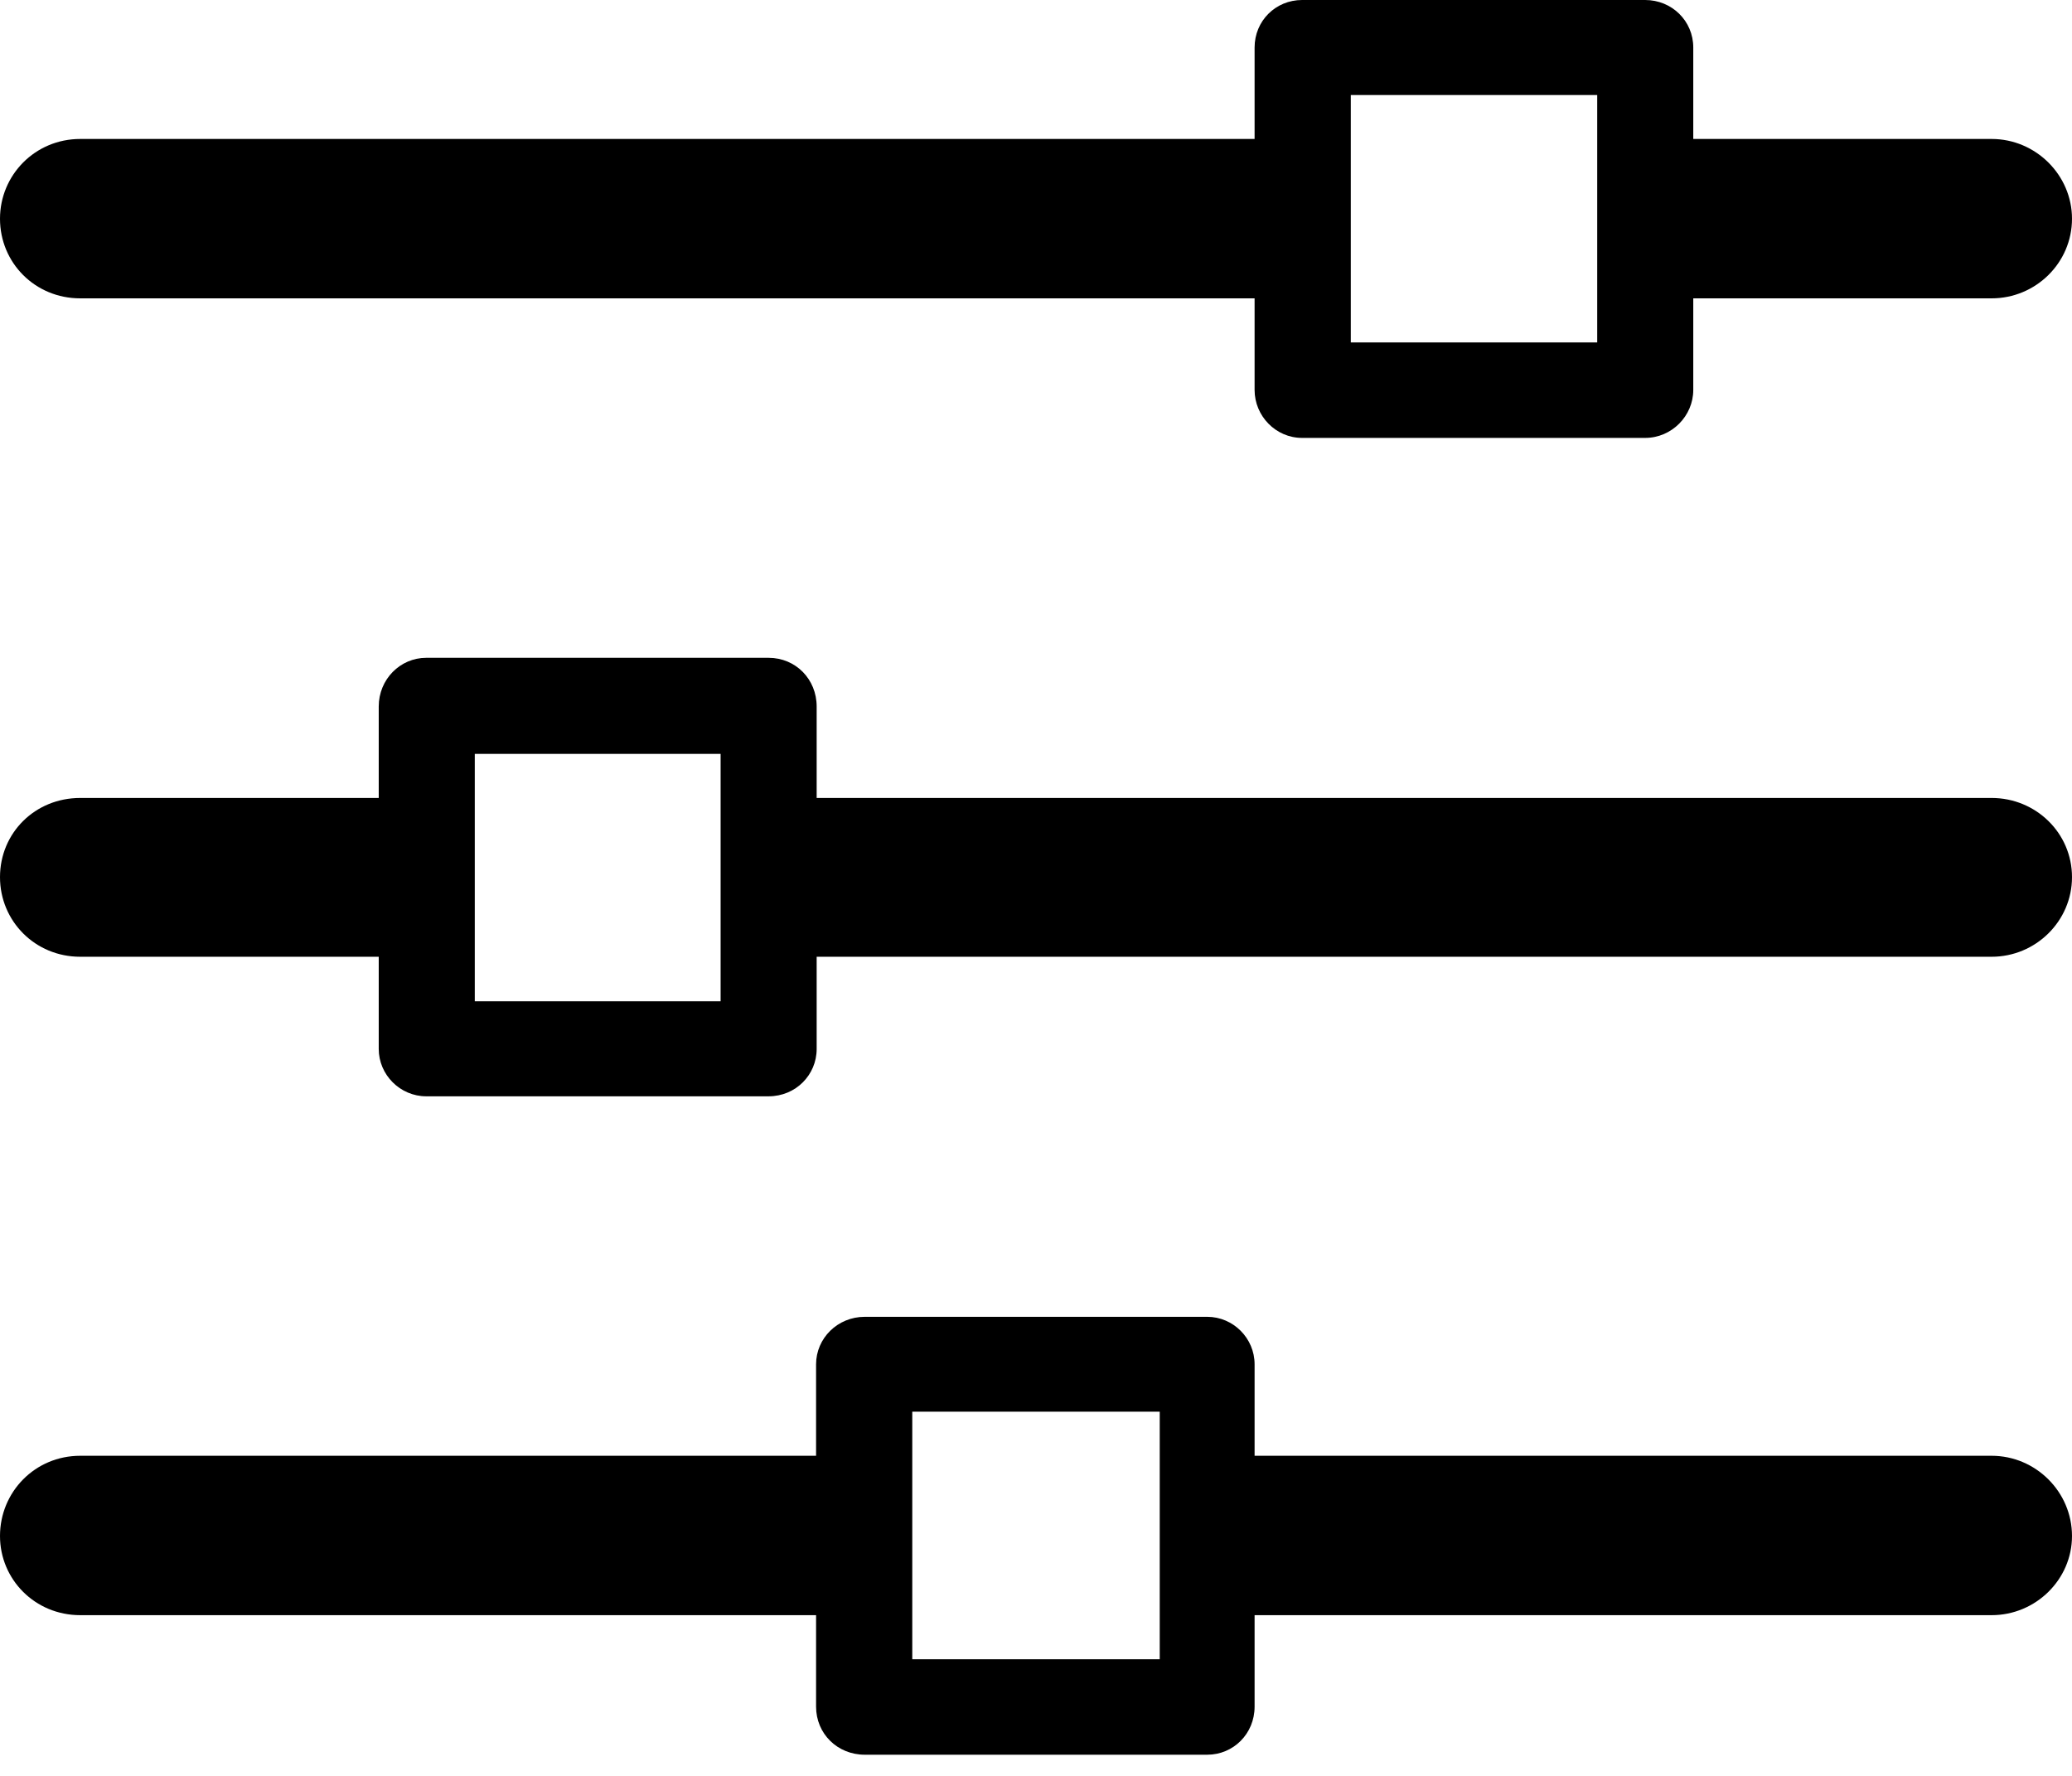 <?xml version="1.0" encoding="UTF-8"?>
<svg width="14px" height="12px" viewBox="0 0 14 12" version="1.1" xmlns="http://www.w3.org/2000/svg" xmlns:xlink="http://www.w3.org/1999/xlink">
    <!-- Generator: Sketch 43.2 (39069) - http://www.bohemiancoding.com/sketch -->
    <title>icon-filters</title>
    <desc>Created with Sketch.</desc>
    <defs></defs>
    <g id="Symbols" stroke="none" stroke-width="1" fill="none" fill-rule="evenodd">
        <g id="SearchBar" transform="translate(-393, -20)" fill="#000000">
            <g id="SearchBar-Copy">
                <g id="Filters" transform="translate(393, 18)">
                    <path d="M7.836,11.539 L7.836,11.539 L6.164,11.539 L6.164,13.212 L7.836,13.212 L7.836,11.539 Z M4.869,7.094 L4.869,7.094 L3.208,7.094 L3.208,8.766 L4.869,8.766 L4.869,7.094 Z M10.792,2.642 L10.792,2.642 L9.127,2.642 L9.127,4.314 L10.792,4.314 L10.792,2.642 Z M0.542,8.465 L0.542,8.465 C0.237,8.465 -0,8.224 -0,7.927 C-0,7.628 0.237,7.392 0.542,7.392 L2.559,7.392 L2.559,6.774 C2.559,6.59 2.704,6.445 2.88,6.445 L2.887,6.445 L5.193,6.445 C5.377,6.445 5.518,6.59 5.518,6.774 L5.518,6.777 L5.518,7.392 L13.457,7.392 C13.755,7.392 14,7.628 14,7.927 C14,8.224 13.755,8.465 13.457,8.465 L5.518,8.465 L5.518,9.088 C5.518,9.263 5.377,9.408 5.193,9.408 L5.186,9.408 L2.88,9.408 C2.704,9.408 2.559,9.263 2.559,9.088 L2.559,9.076 L2.559,8.465 L0.542,8.465 Z M13.457,2.939 L13.457,2.939 C13.755,2.939 14,3.183 14,3.478 C14,3.776 13.755,4.016 13.457,4.016 L11.441,4.016 L11.441,4.627 L11.441,4.635 C11.441,4.81 11.296,4.959 11.116,4.959 L8.81,4.959 L8.798,4.959 C8.619,4.959 8.477,4.81 8.477,4.635 L8.477,4.016 L0.542,4.016 C0.237,4.016 -0,3.776 -0,3.478 C-0,3.183 0.237,2.939 0.542,2.939 L8.477,2.939 L8.477,2.328 L8.477,2.321 C8.477,2.141 8.619,2 8.798,2 L11.109,2 L11.116,2 C11.296,2 11.441,2.141 11.441,2.321 L11.441,2.939 L13.457,2.939 Z M5.843,10.898 L5.85,10.898 L8.157,10.898 C8.333,10.898 8.477,11.043 8.477,11.219 L8.477,11.226 L8.477,11.837 L13.457,11.837 C13.755,11.837 14,12.081 14,12.379 C14,12.673 13.755,12.914 13.457,12.914 L8.477,12.914 L8.477,13.532 C8.477,13.716 8.333,13.857 8.157,13.857 L8.149,13.857 L5.843,13.857 C5.659,13.857 5.514,13.716 5.514,13.532 L5.514,13.525 L5.514,12.914 L0.542,12.914 C0.237,12.914 -0,12.673 -0,12.379 C-0,12.081 0.237,11.837 0.542,11.837 L5.514,11.837 L5.514,11.219 C5.514,11.043 5.659,10.898 5.843,10.898 L5.843,10.898 Z" id="icon-filters"></path>
                </g>
            </g>
        </g>
    </g>
</svg>